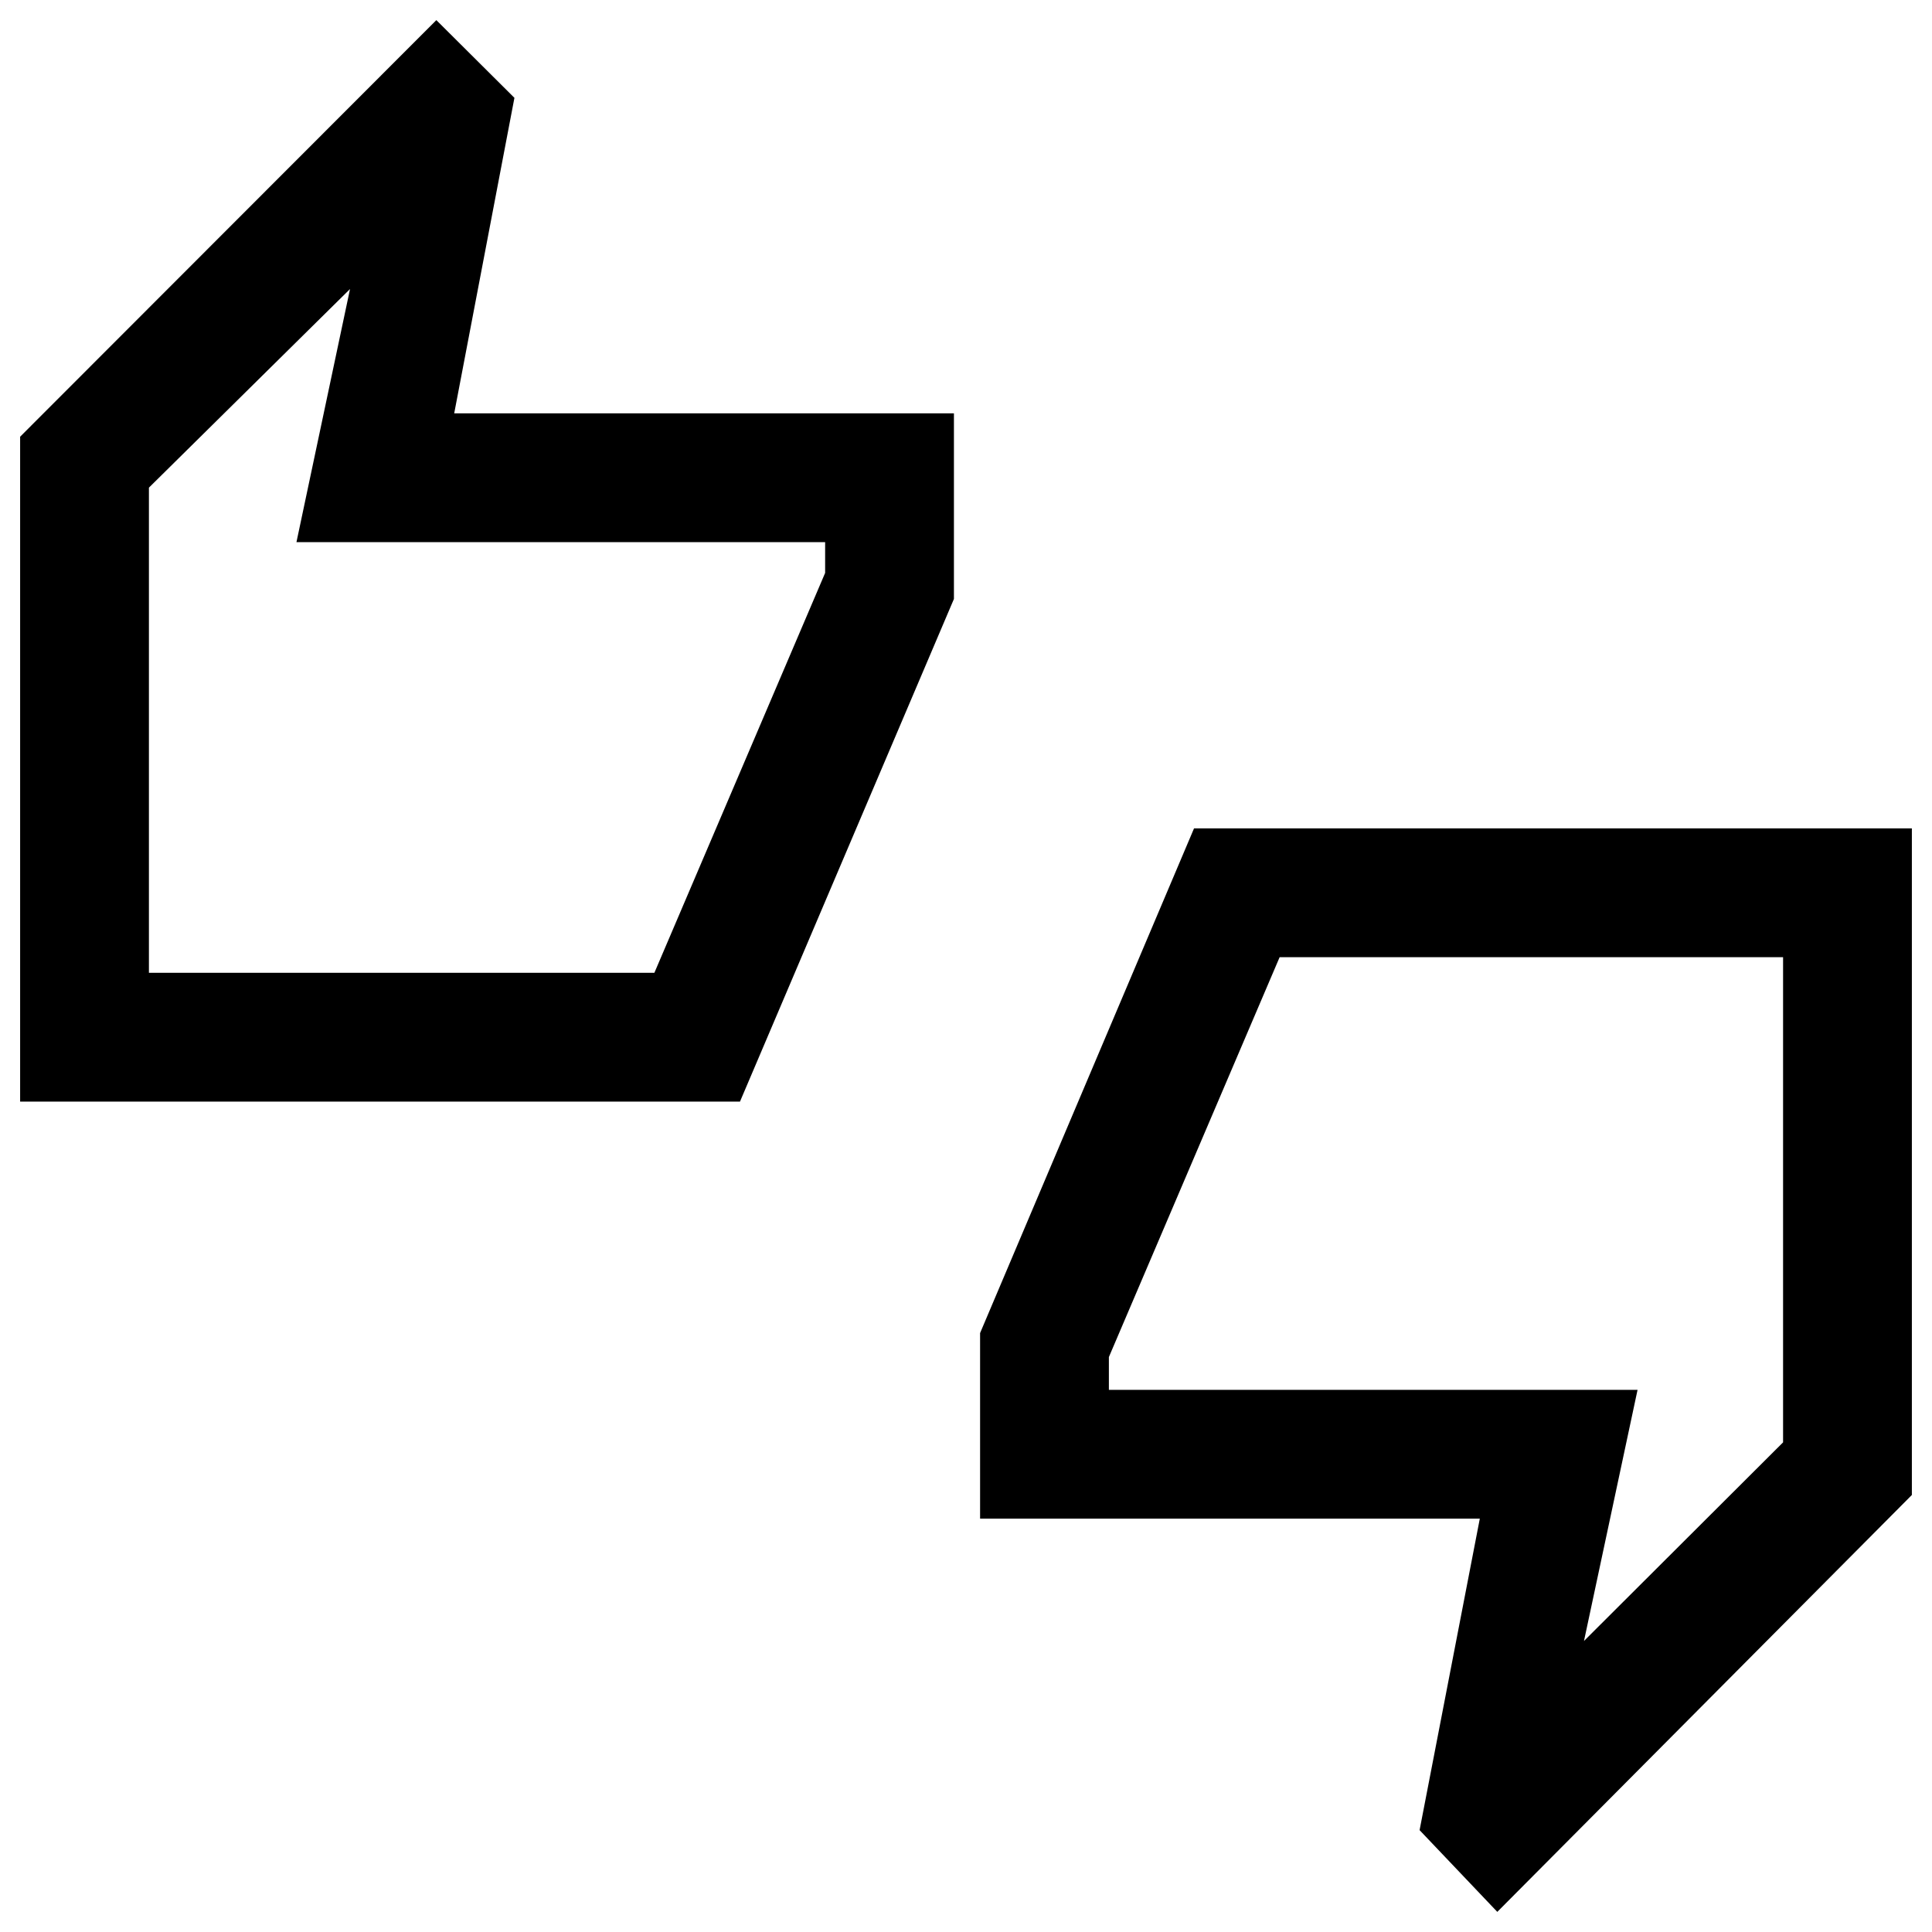 <svg xmlns="http://www.w3.org/2000/svg" height="20" viewBox="0 -960 960 960" width="20"><path d="M10-412.616V-743l206.815-206.999 38.8 38.614-29.924 156.77h248.308v92.23L367.692-412.616H10.001Zm64-63.999h251.154l84.847-198.693v-15.308H147.309l26.615-125.771-99.925 98.694v241.078ZM744-10.001l-38.615-40.614 29.924-154.77H487.001v-92.23l106.307-250.769h356.691v331.227L744-10.001Zm43.076-134.612 98.925-98.694v-241.078H635.846l-84.847 198.693v16.308h262.692l-26.615 124.771ZM73.999-476.615v-241.078V-476.615Zm812.002 233.308V-484.385v241.078Z"/></svg>